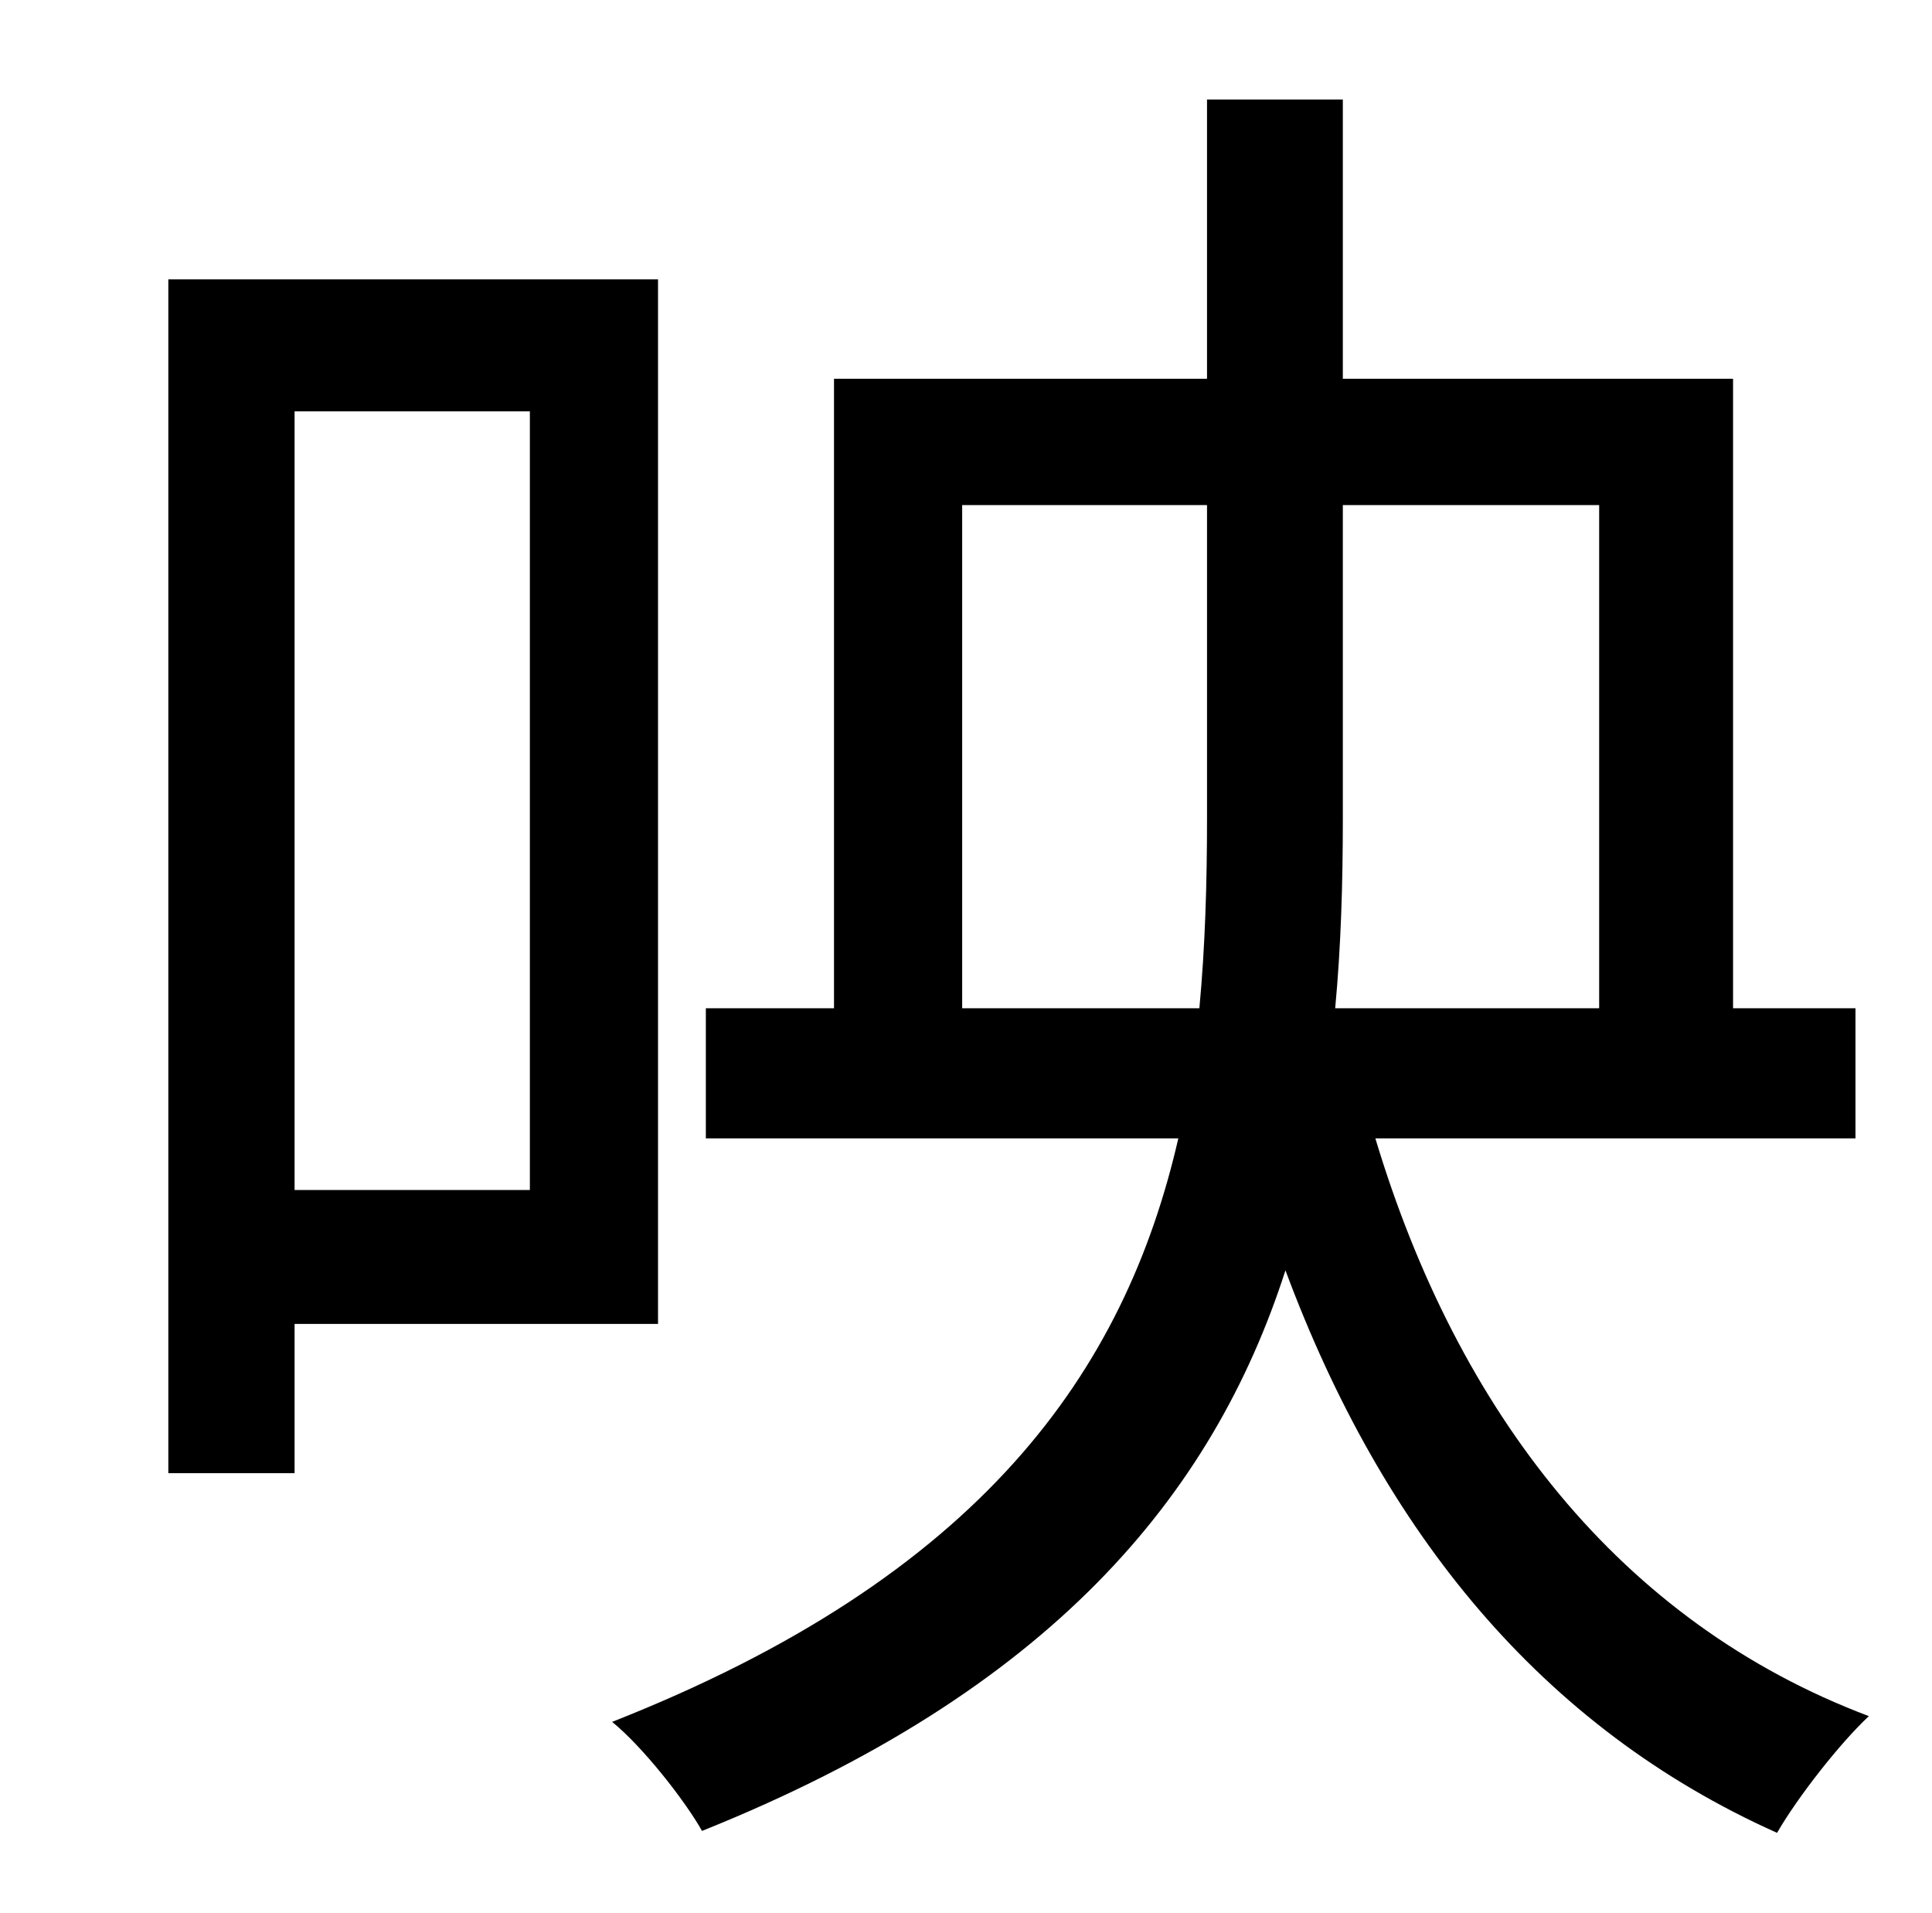 <?xml version="1.0" standalone="no"?>
<!DOCTYPE svg PUBLIC "-//W3C//DTD SVG 1.1//EN" "http://www.w3.org/Graphics/SVG/1.1/DTD/svg11.dtd" >
<svg xmlns="http://www.w3.org/2000/svg" xmlns:xlink="http://www.w3.org/1999/xlink" version="1.1" viewBox="-10 0 1010 1000">
   <path fill="currentColor"
d="M267 215h-123v407h123v-407zM334 692h-190v78h-66v-624h256v546zM493 527h124c3 -32 4 -65 4 -99v-164h-128v263zM826 264h-134v164c0 34 -1 67 -4 99h138v-263zM960 595h-251c43 143 128 253 258 302c-15 14 -37 42 -48 61c-123 -55 -206 -157 -257 -294
c-38 118 -123 220 -305 293c-9 -16 -31 -44 -47 -57c193 -76 268 -183 296 -305h-247v-68h67v-329h195v-146h71v146h204v329h64v68z" />
</svg>
